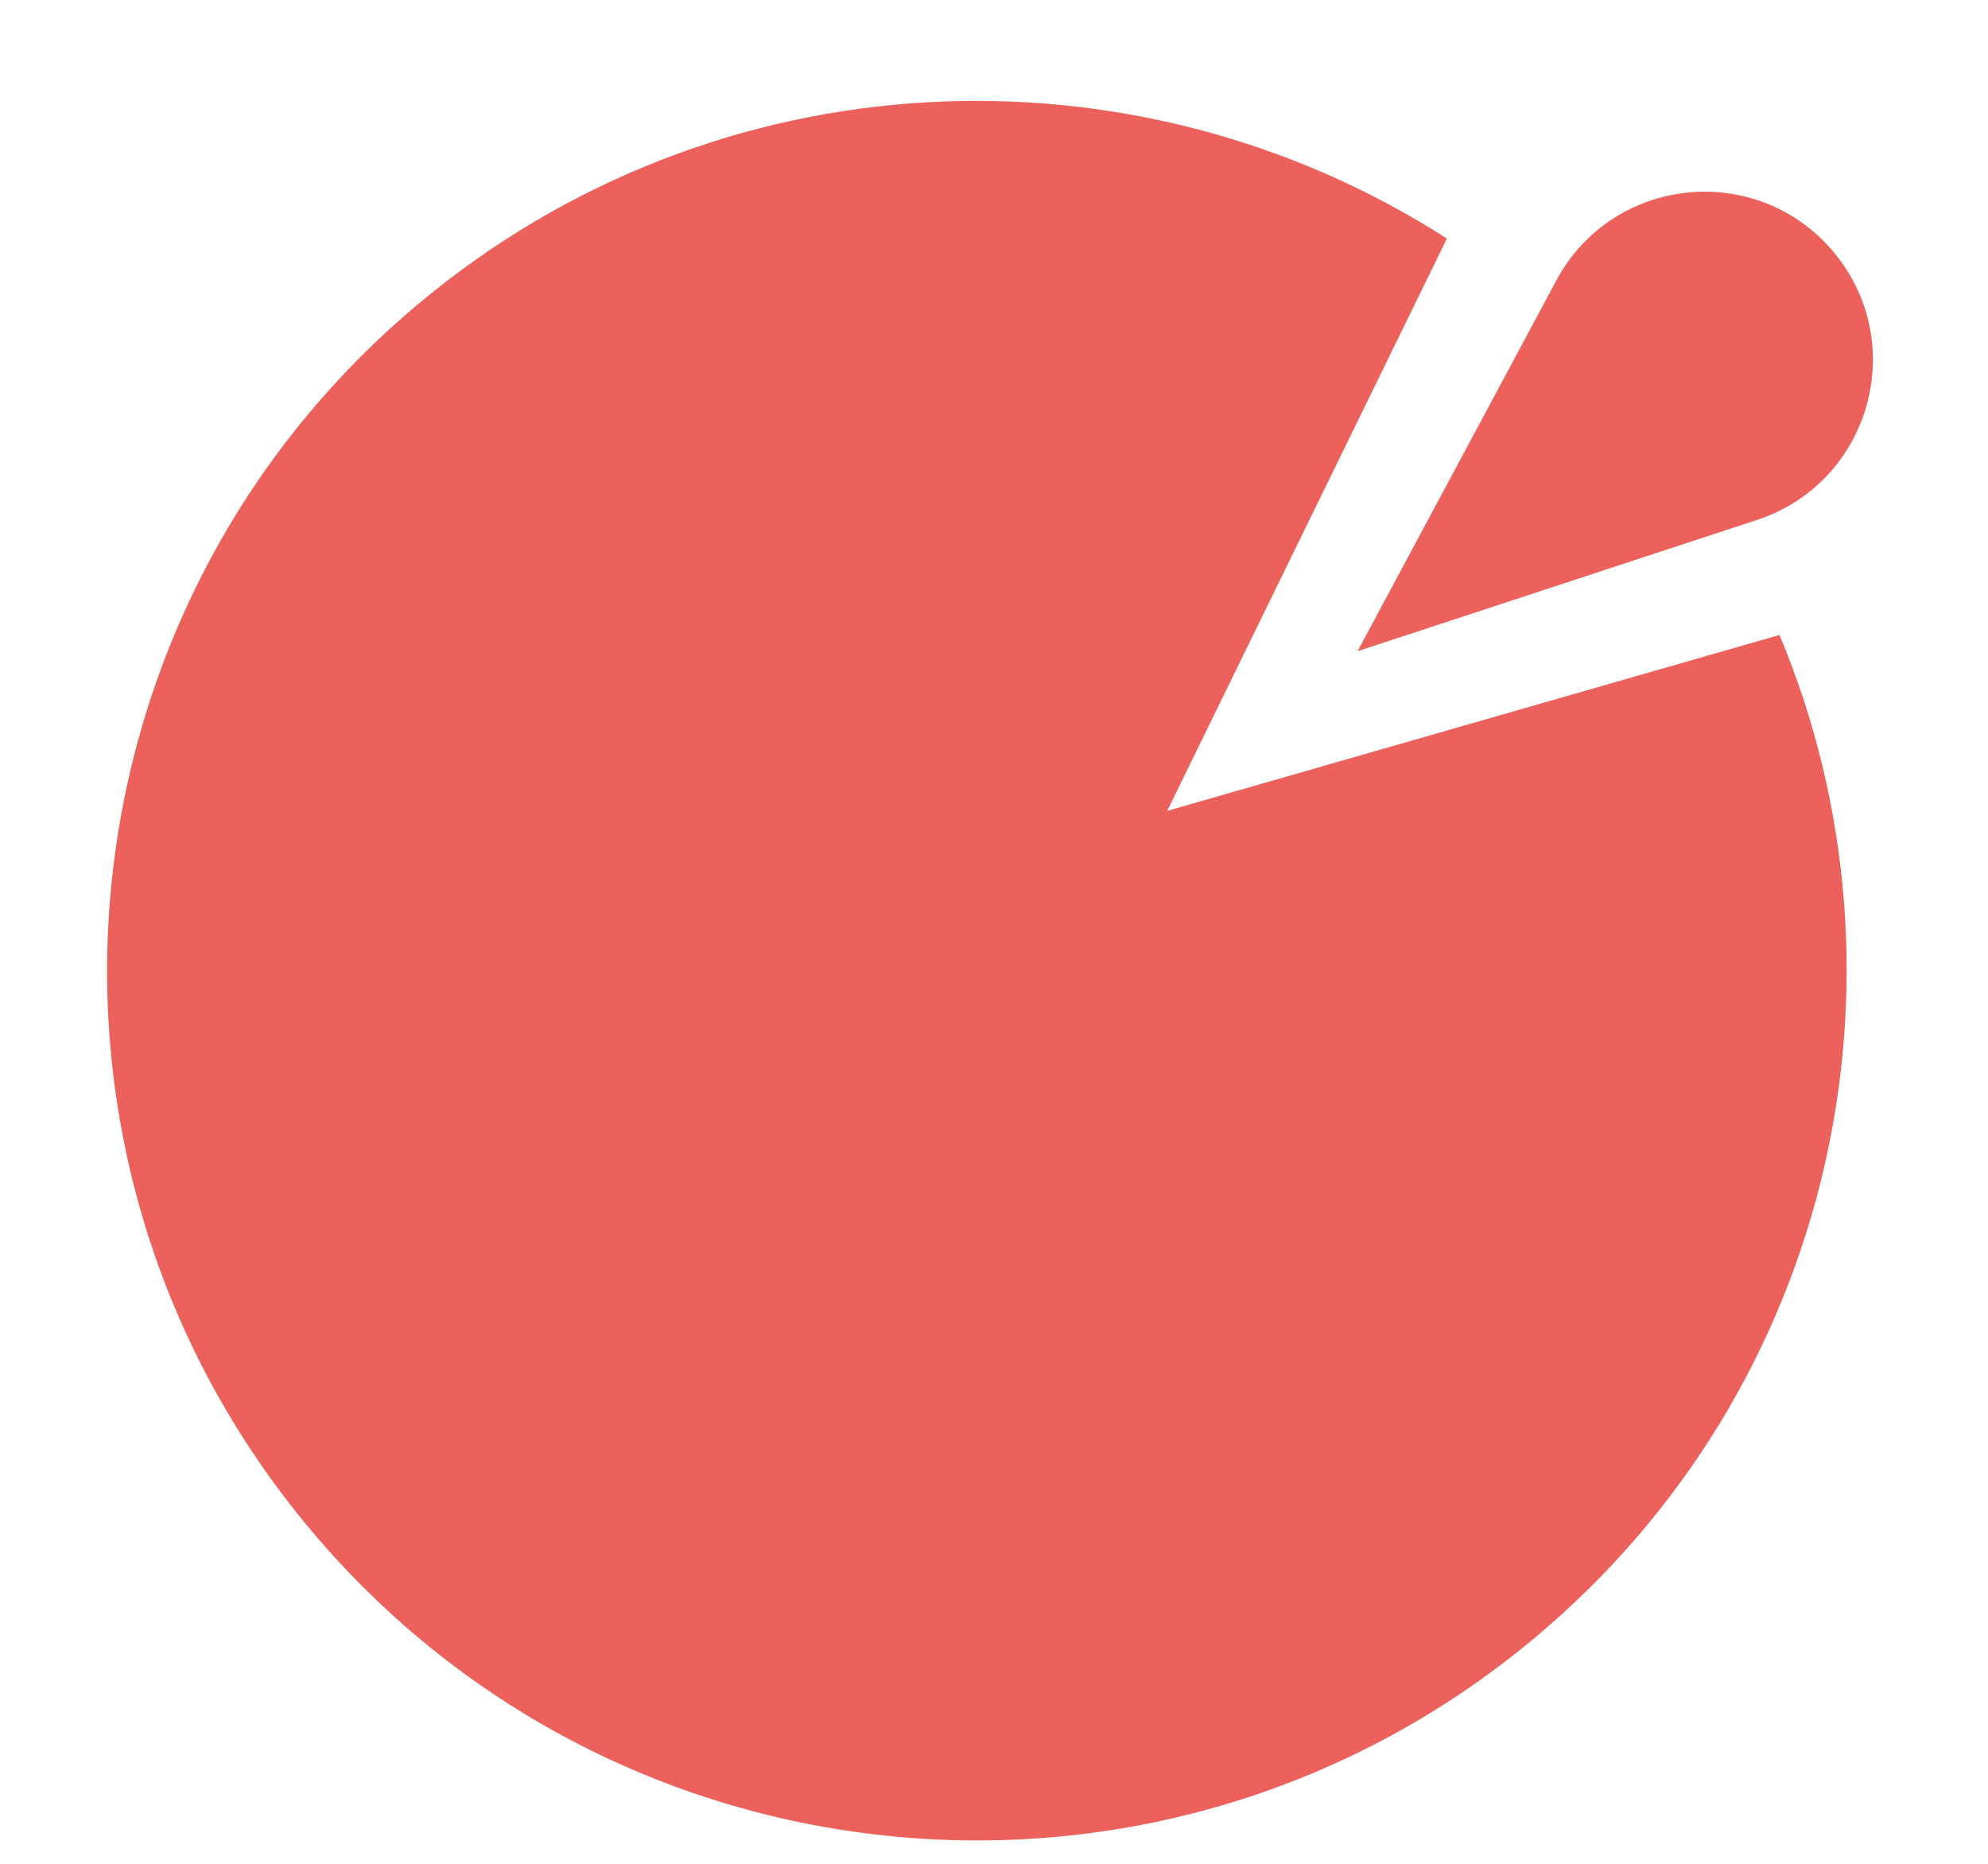 <svg width="16" height="15" viewBox="0 0 16 15" fill="none" xmlns="http://www.w3.org/2000/svg">
<path d="M11.645 1.92L9.394 6.526L14.322 5.11C15.474 7.862 14.767 11.156 12.361 13.174C9.4 15.659 4.984 15.273 2.5 12.312C0.015 9.351 0.401 4.934 3.362 2.45C5.768 0.431 9.134 0.307 11.645 1.92Z" fill="#EC615B"/>
<path d="M10.926 5.241L12.526 2.257C12.978 1.413 14.14 1.293 14.756 2.027C15.372 2.761 15.052 3.884 14.142 4.184L10.926 5.241Z" fill="#EC615B"/>
</svg>
